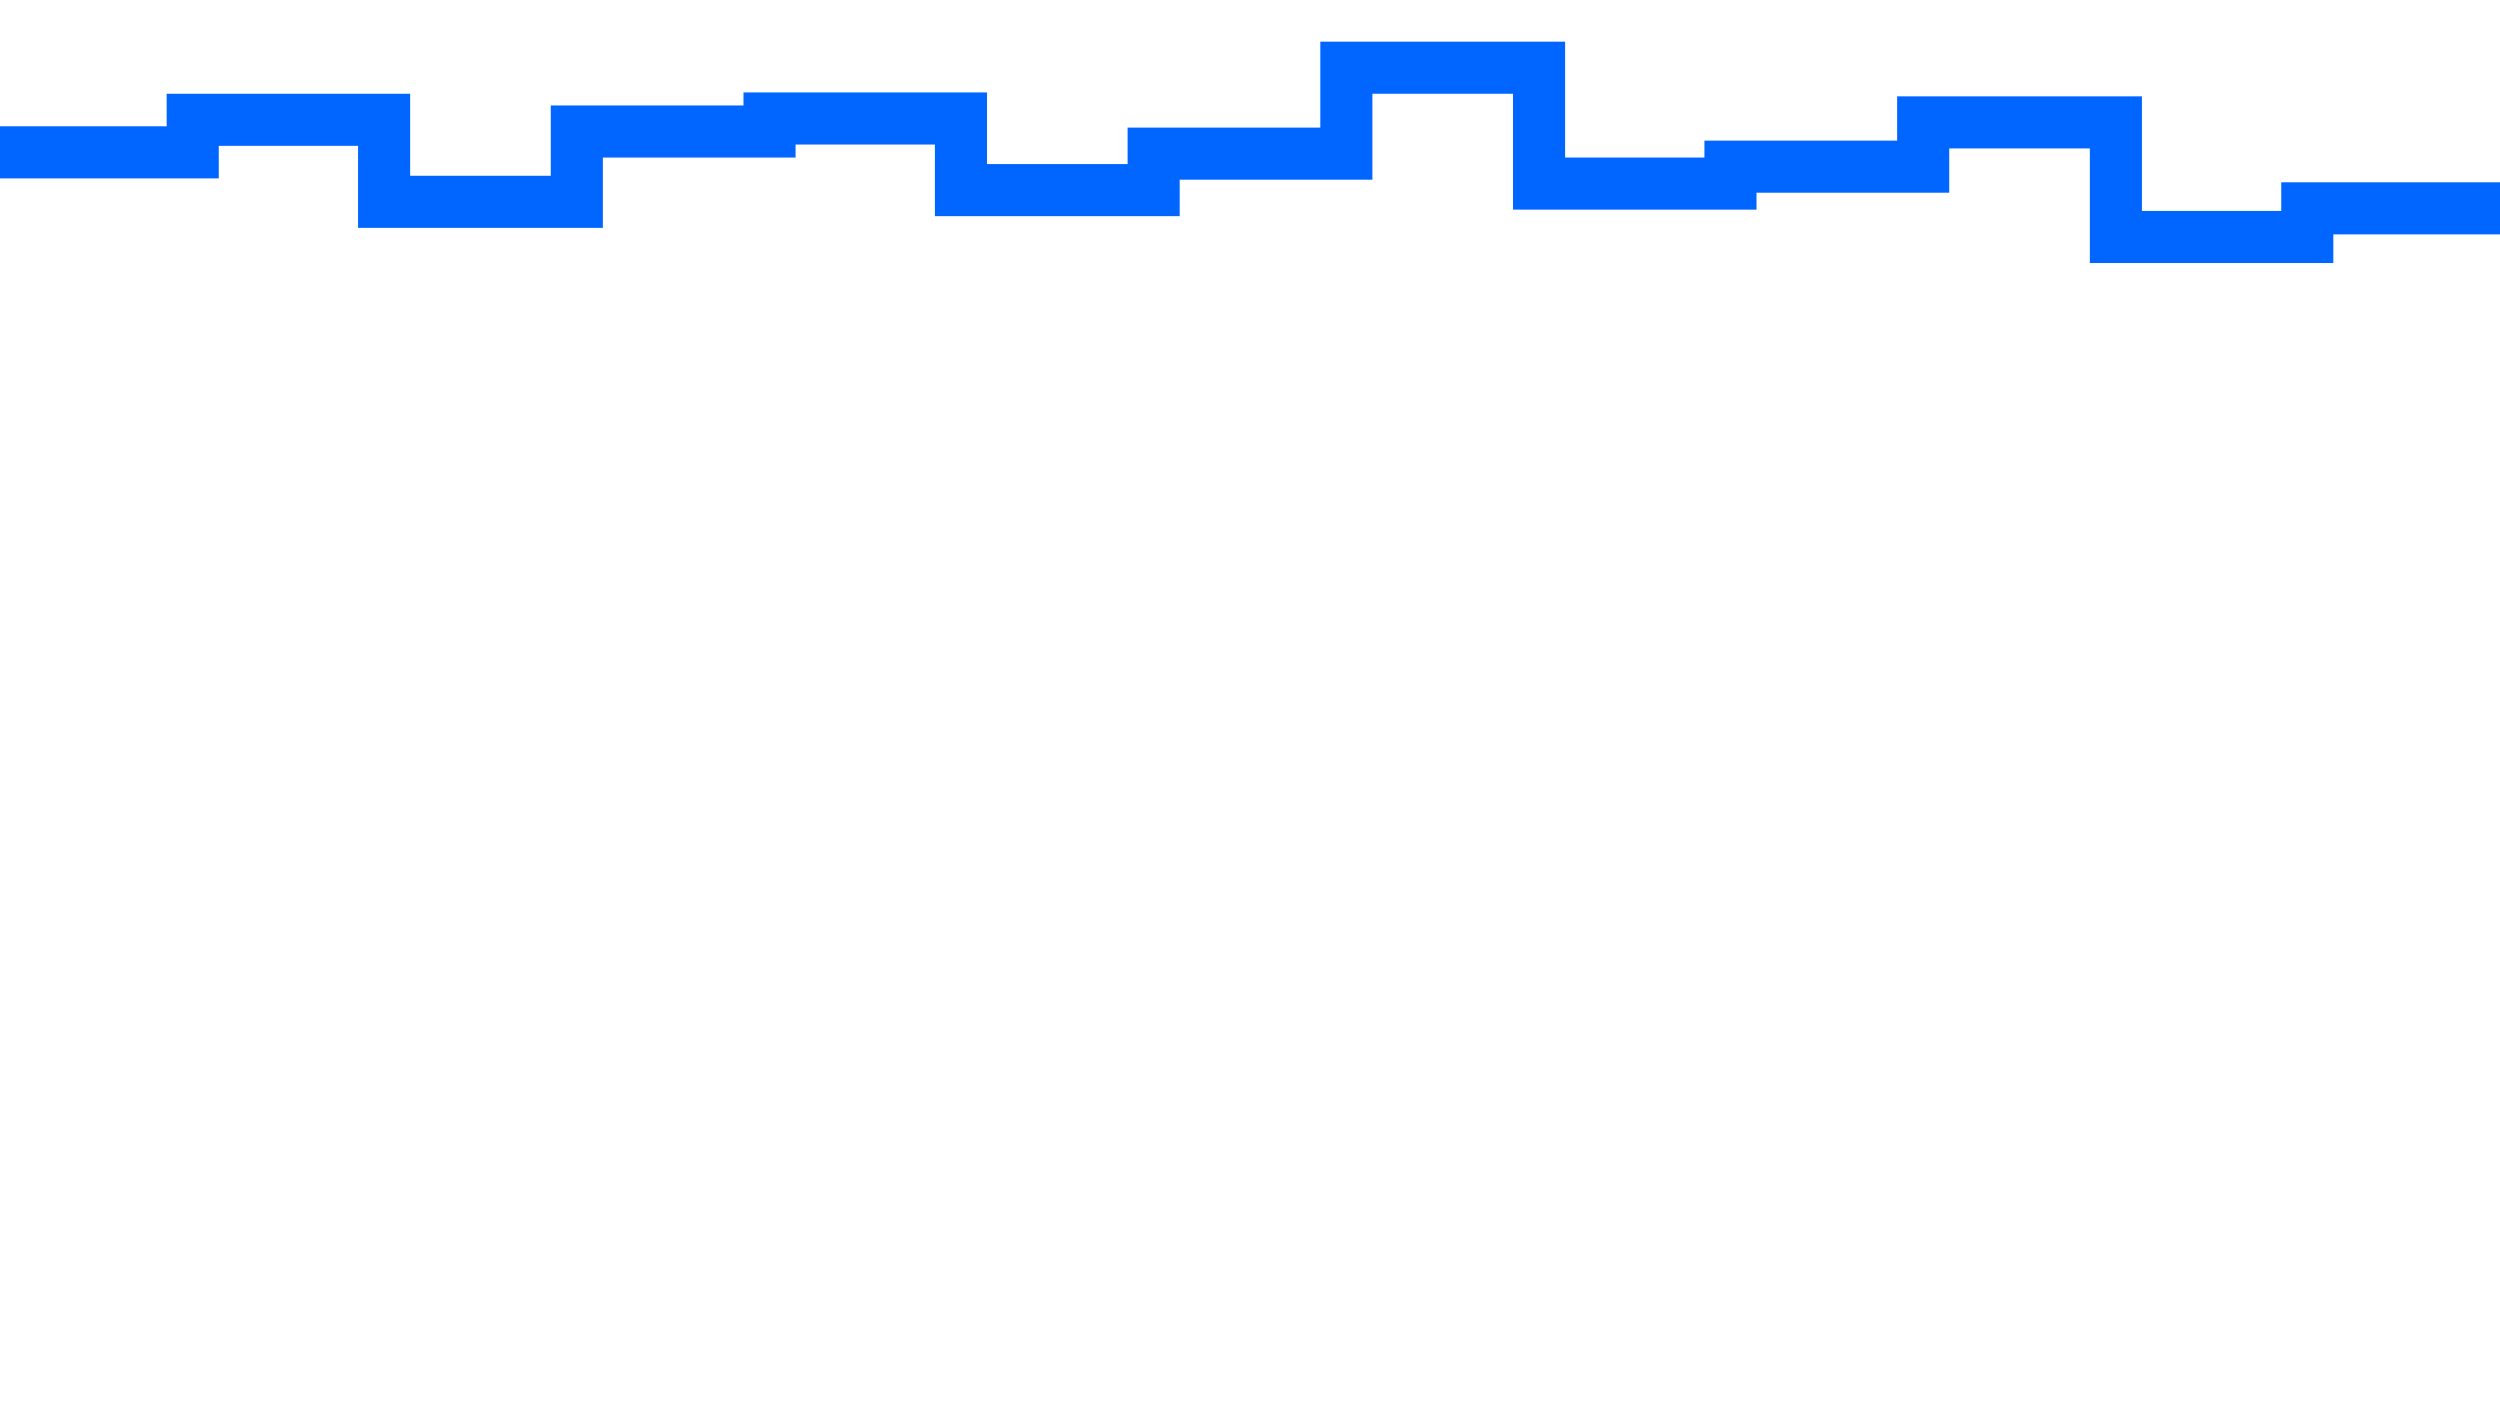 <svg id="visual" viewBox="0 0 1920 1080" width="1920" height="1080" xmlns="http://www.w3.org/2000/svg" xmlns:xlink="http://www.w3.org/1999/xlink" version="1.1"><path d="M0 117L148 117L148 92L295 92L295 155L443 155L443 101L591 101L591 91L738 91L738 146L886 146L886 118L1034 118L1034 52L1182 52L1182 141L1329 141L1329 128L1477 128L1477 94L1625 94L1625 182L1772 182L1772 160L1920 160" fill="none" stroke-linecap="square" stroke-linejoin="miter" stroke="#0066FF" stroke-width="40"></path></svg>